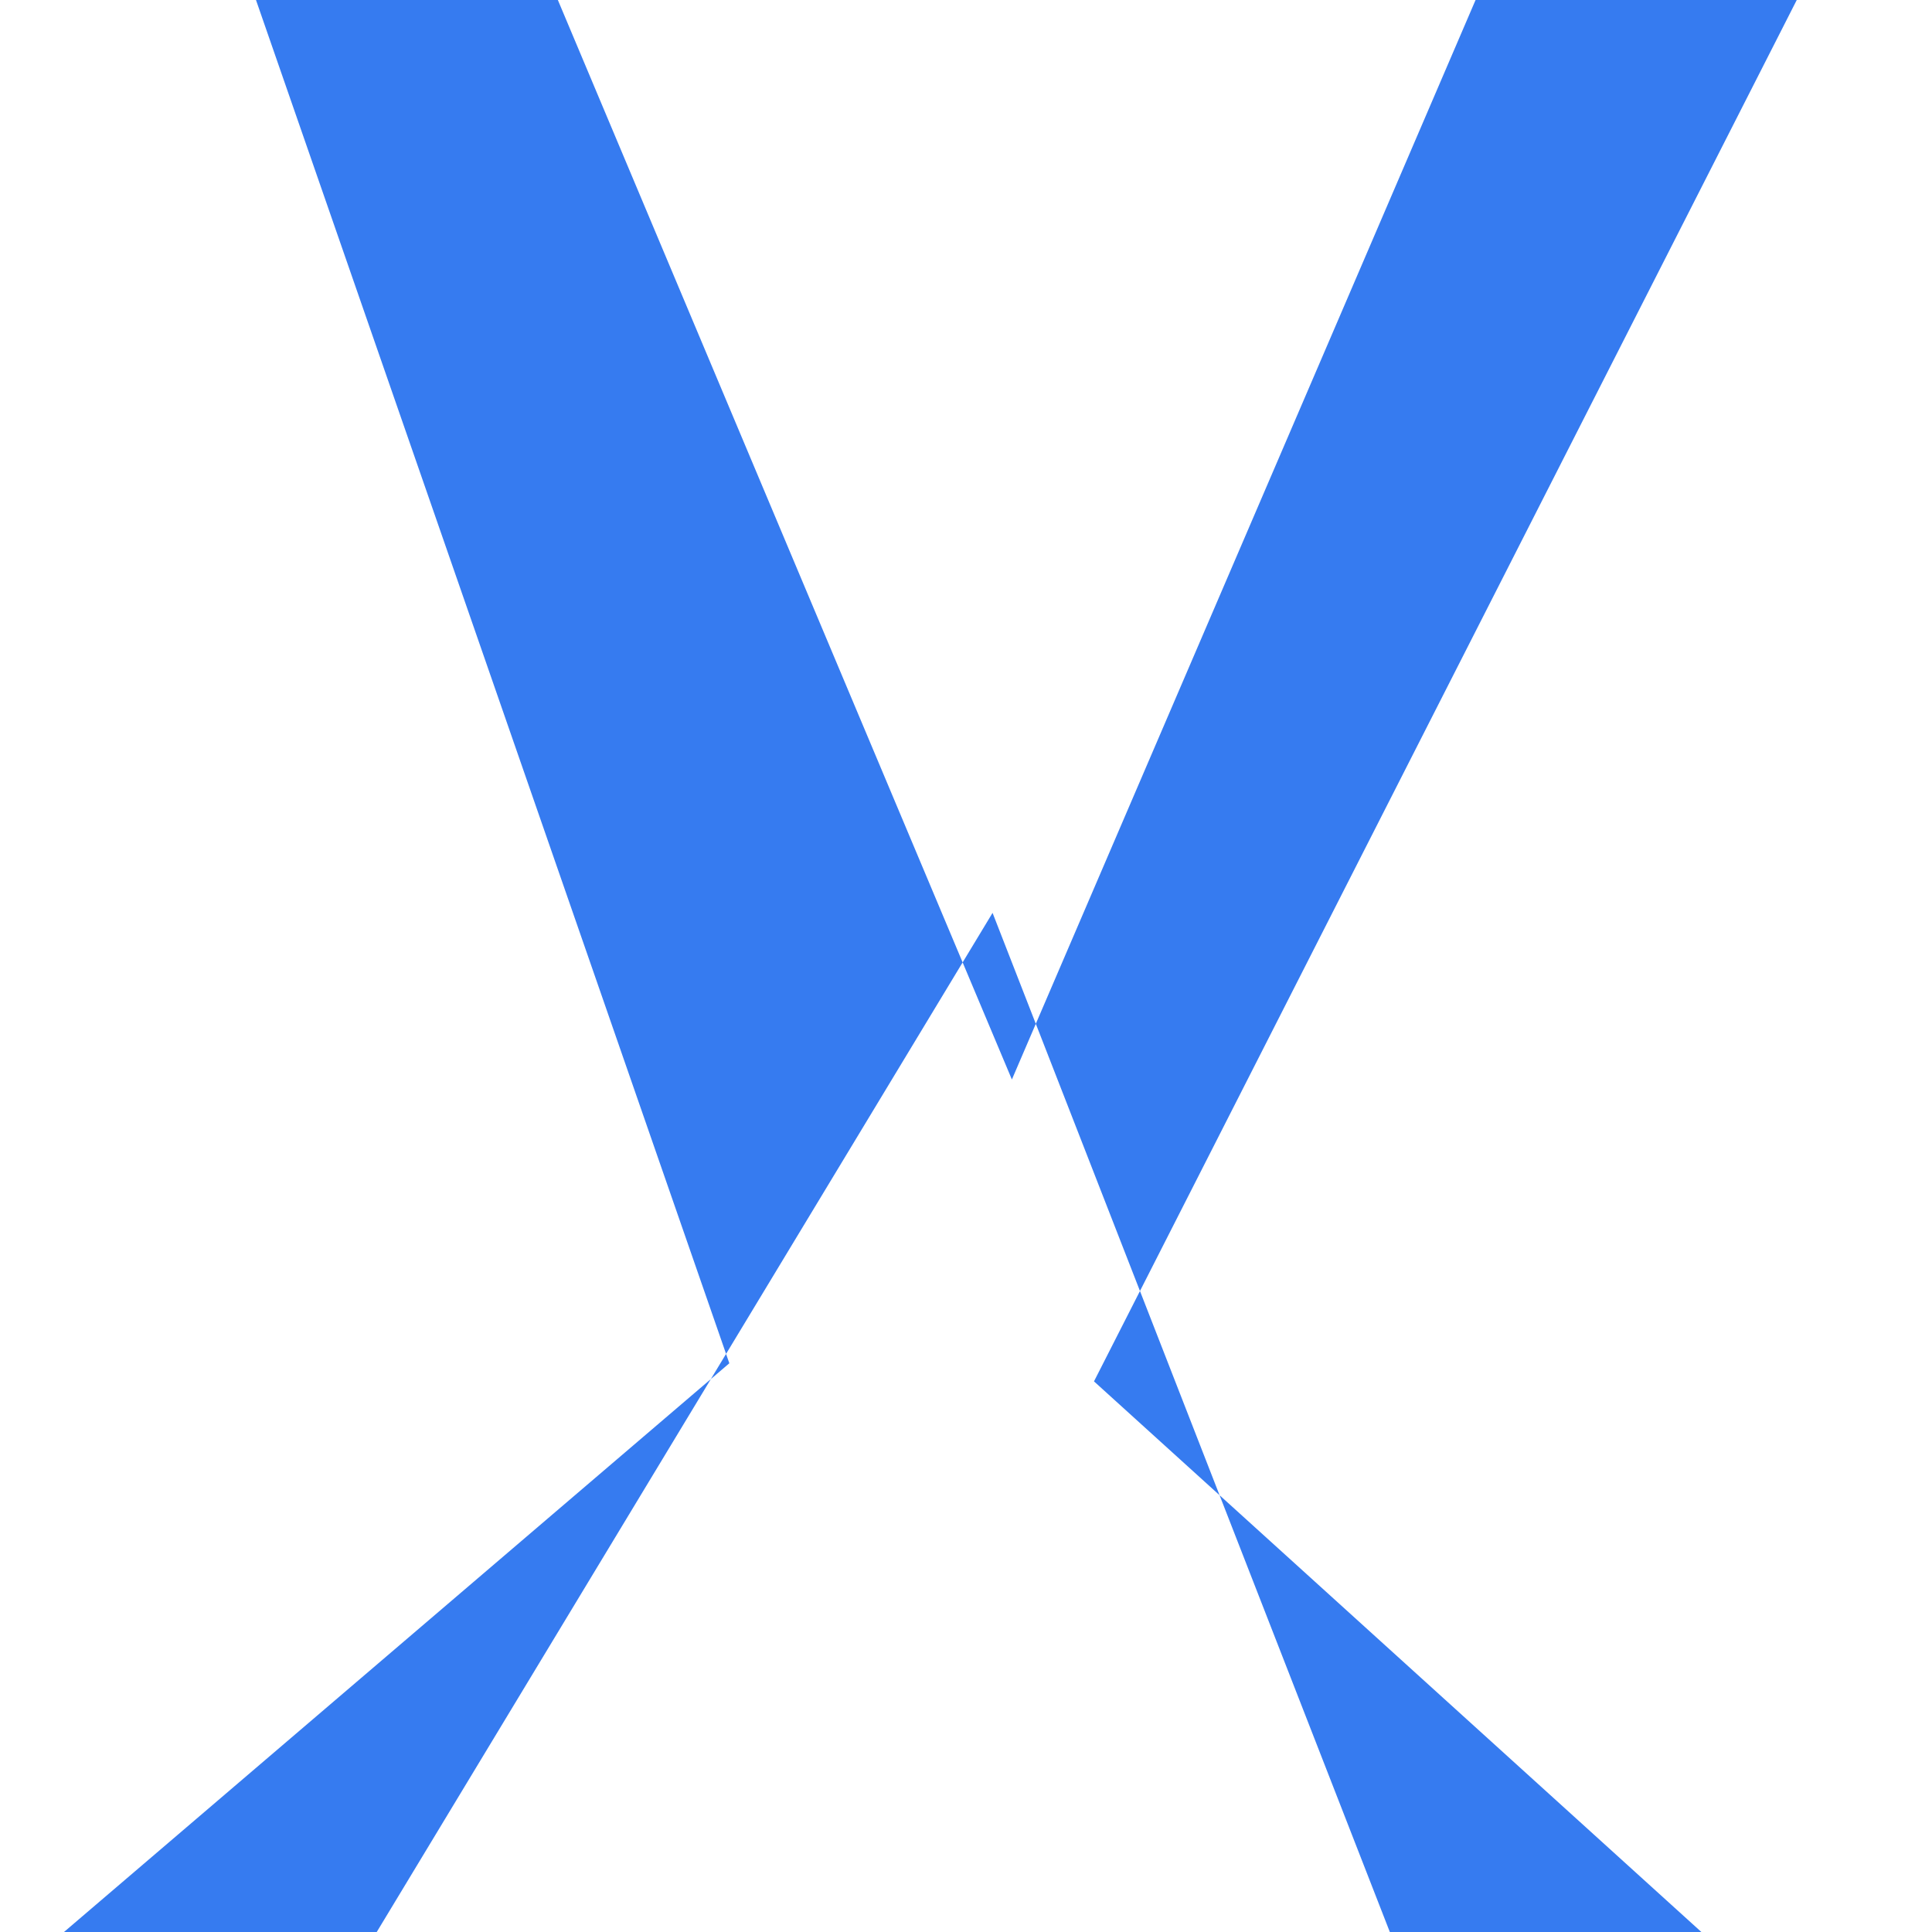 <svg xmlns="http://www.w3.org/2000/svg" viewBox="0 0 16 16">
  <path fill="#367bf0" d="M14.88,0H12.22L8.38,8.94L4.62,0H2.12L6.04,11.29L0.53,16h2.59L8.22,7.56L11.51,16h2.58L9.06,11.44L14.88,0z"/>
</svg>
